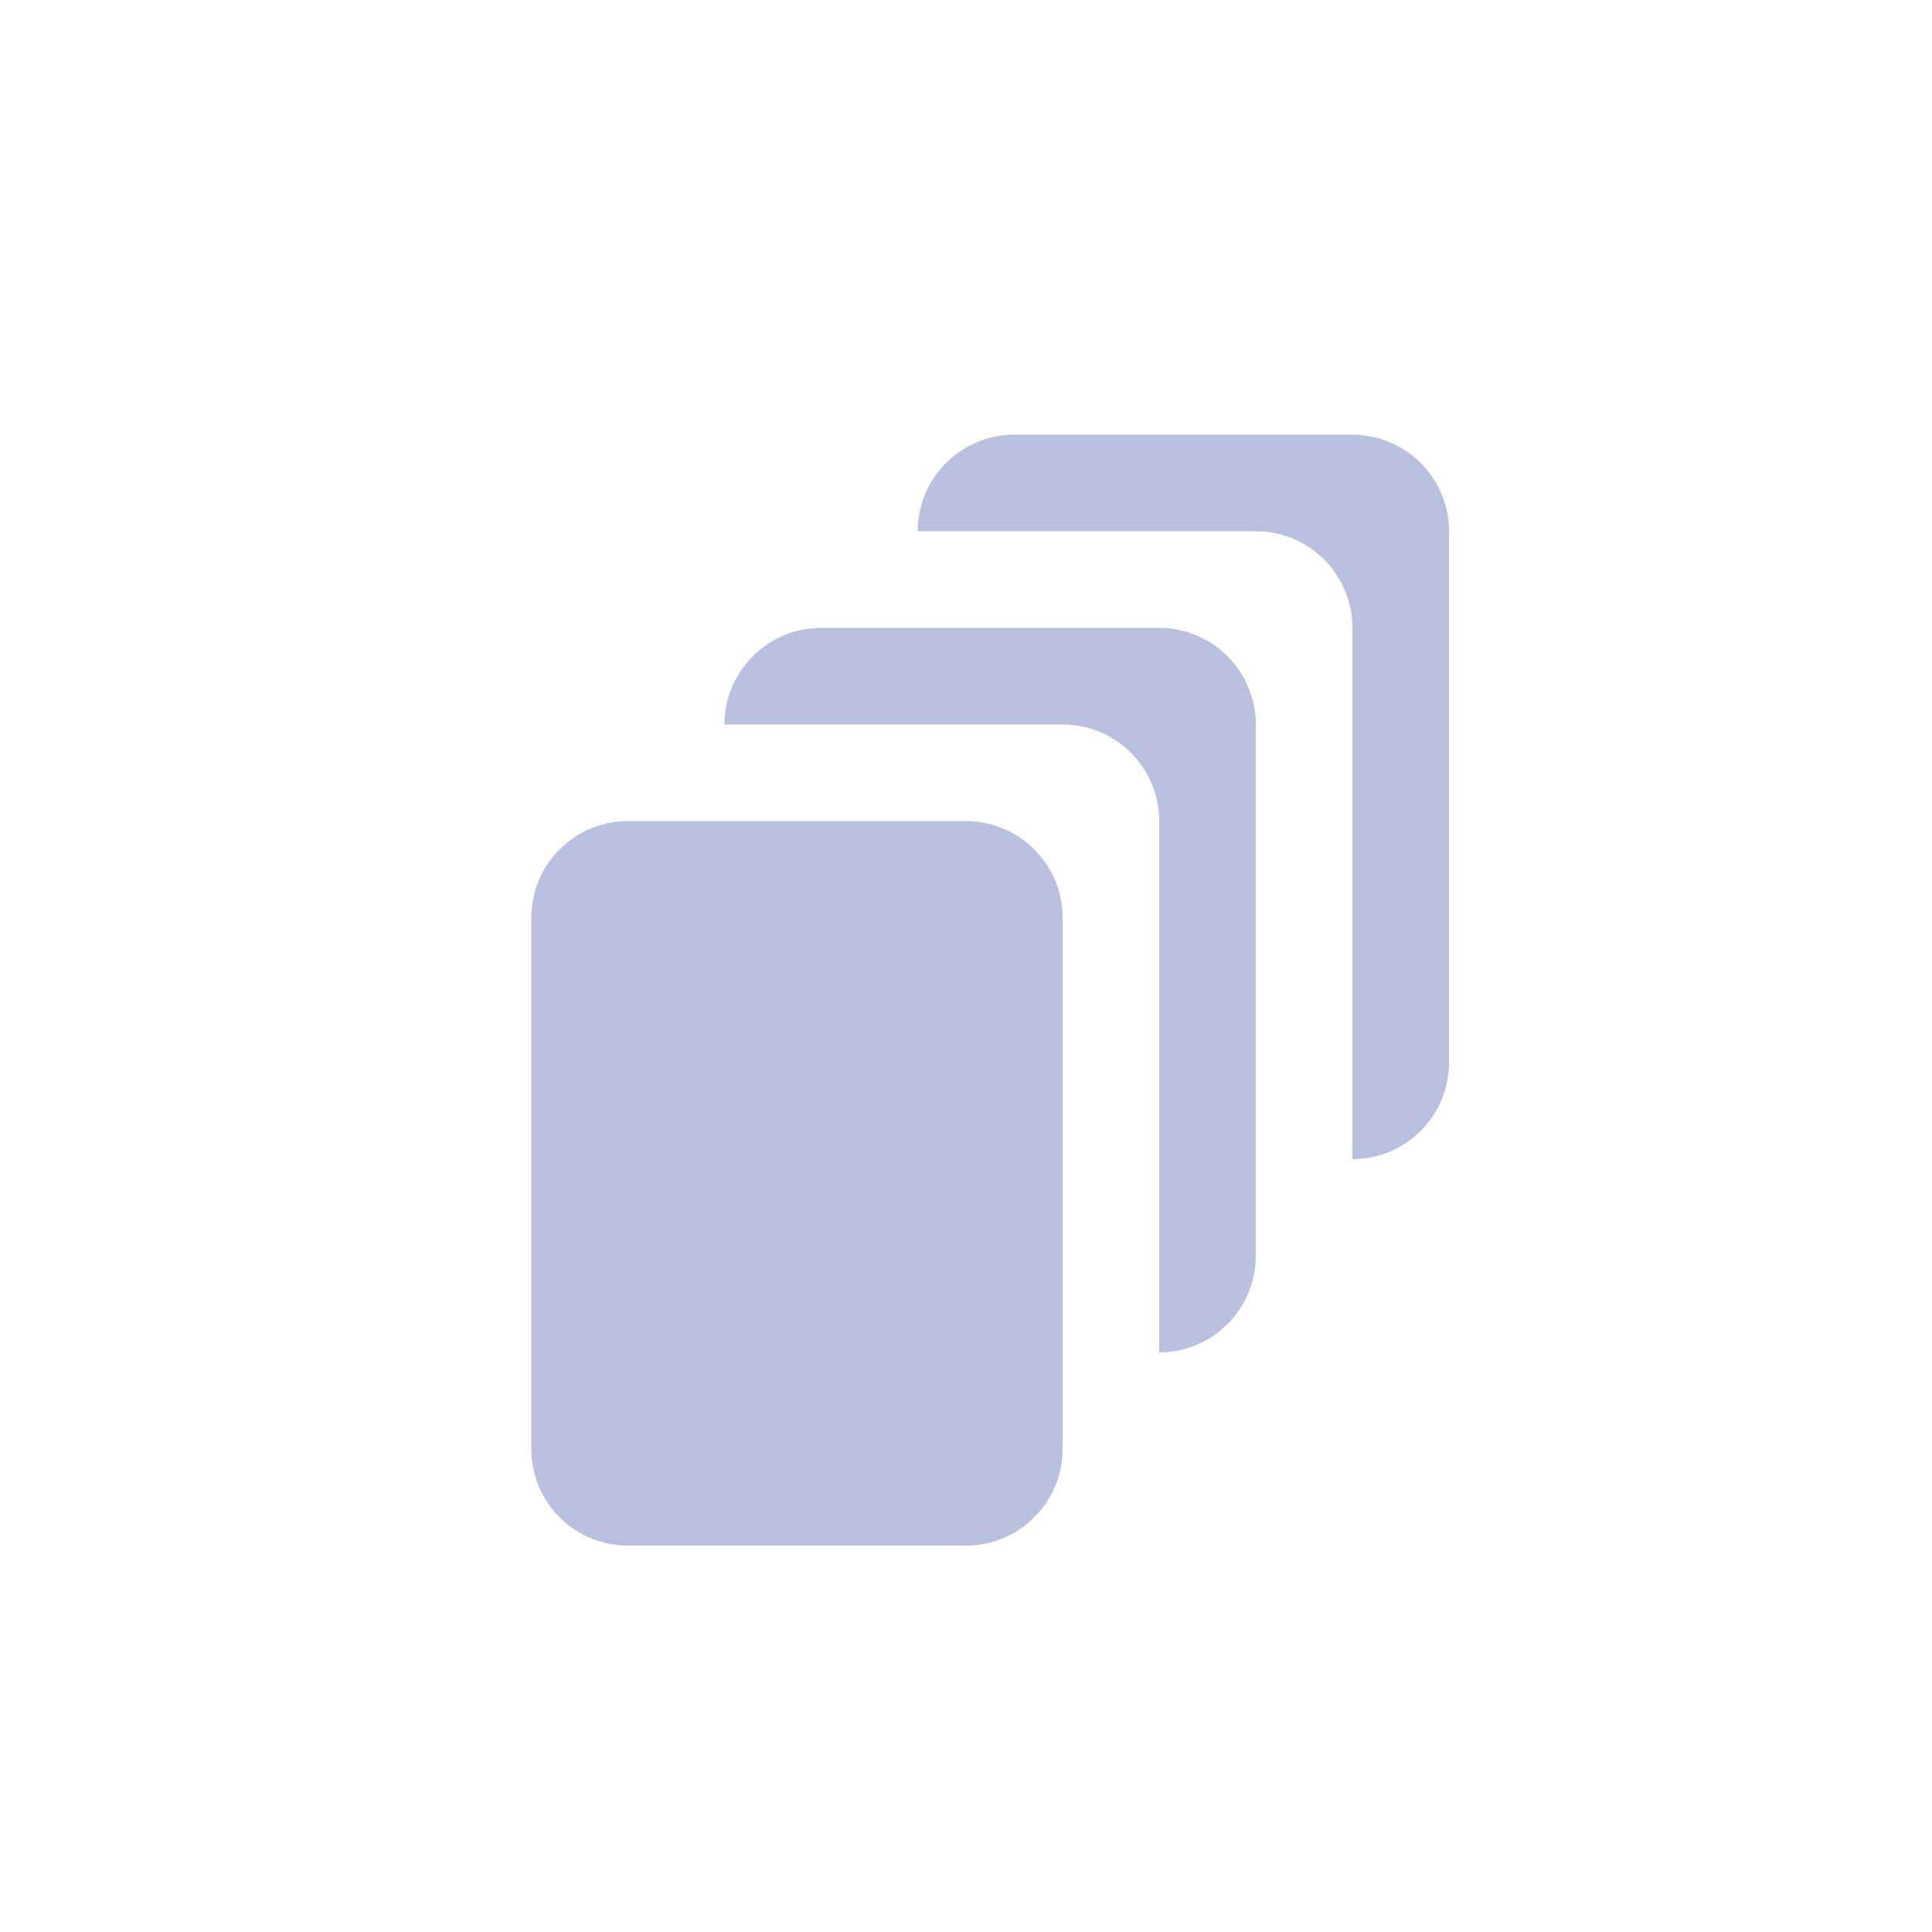 <svg xmlns="http://www.w3.org/2000/svg" width="40" height="40" viewBox="0 0 40 40">
    <g fill="none" fill-rule="evenodd">
        <rect width="40" height="40" rx="10"/>
        <path fill="#B8C2E0" d="M20 17a2 2 0 0 1 2 2v11a2 2 0 0 1-2 2h-7a2 2 0 0 1-2-2V19a2 2 0 0 1 2-2h7zm4-4a2 2 0 0 1 2 2v11a2 2 0 0 1-2 2V17a2 2 0 0 0-1.85-1.995L22 15h-7a2 2 0 0 1 2-2h7zm4-4a2 2 0 0 1 2 2v11a2 2 0 0 1-2 2V13a2 2 0 0 0-1.85-1.995L26 11h-7a2 2 0 0 1 2-2h7z"/>
    </g>
</svg>
